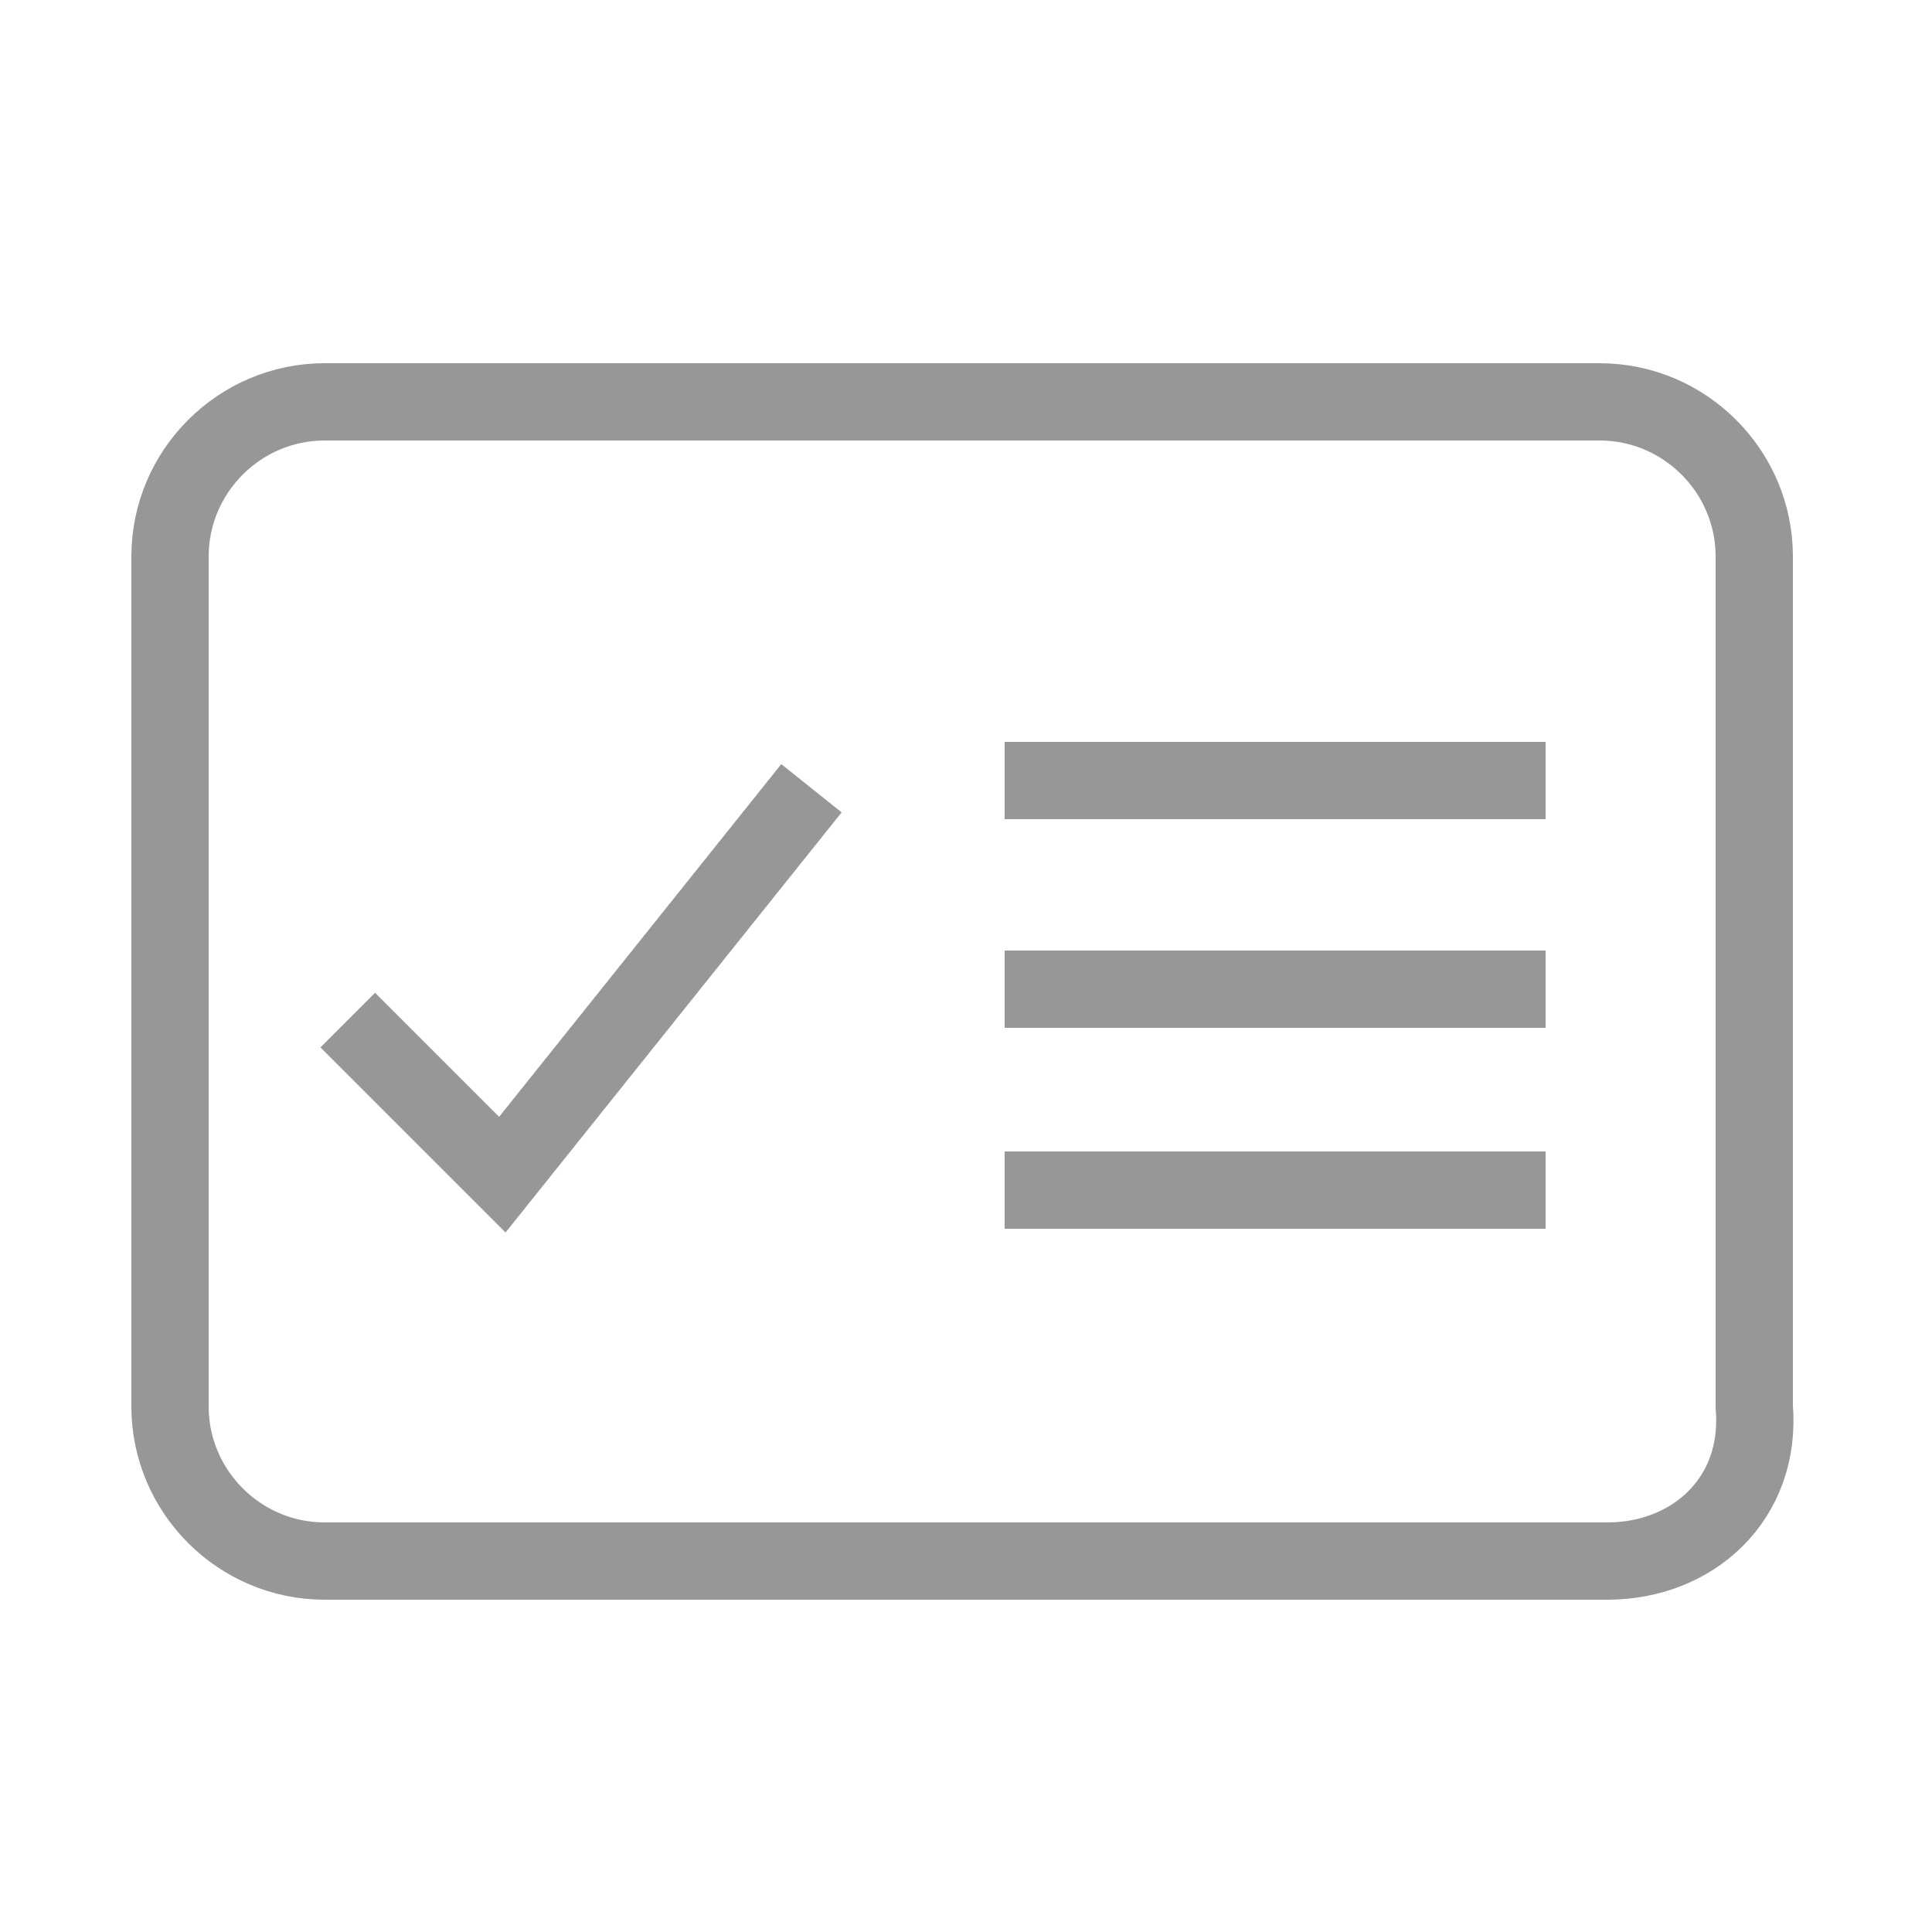 <?xml version="1.0" encoding="utf-8"?>
<!-- Generator: Adobe Illustrator 21.1.0, SVG Export Plug-In . SVG Version: 6.00 Build 0)  -->
<svg version="1.1" id="Layer_1" xmlns="http://www.w3.org/2000/svg" xmlns:xlink="http://www.w3.org/1999/xlink" x="0px" y="0px"
	 viewBox="0 0 25 25" style="enable-background:new 0 0 25 25;" xml:space="preserve">
<style type="text/css">
	.st0{fill:none;stroke:#979797;stroke-miterlimit:10;}
	.st1{clip-path:url(#SVGID_2_);fill:none;stroke:#979797;stroke-linecap:square;stroke-miterlimit:10;}
	.st2{clip-path:url(#SVGID_2_);fill:none;stroke:#979797;stroke-miterlimit:10;}
	.st3{clip-path:url(#SVGID_4_);}
	.st4{clip-path:url(#SVGID_6_);fill:#979797;}
	.st5{fill:#979797;}
</style>
<g>
	<defs>
		<rect id="SVGID_1_" x="-586" y="-551" width="1440" height="760"/>
	</defs>
	<clipPath id="SVGID_2_">
		<use xlink:href="#SVGID_1_"  style="overflow:visible;"/>
	</clipPath>
</g>
<g>
	<defs>
		<path id="SVGID_3_" d="M62-77.9c0.6,0,1.1,0.2,1.5,0.5c0.4,0.3,0.5,0.7,0.5,1.3c0,0.6-0.2,1.1-0.6,1.4c-0.4,0.3-0.9,0.5-1.6,0.5
			c-0.7,0-1.2-0.1-1.5-0.3v-0.6c0.2,0.1,0.4,0.2,0.7,0.3c0.3,0.1,0.6,0.1,0.8,0.1c0.5,0,0.8-0.1,1.1-0.3c0.3-0.2,0.4-0.5,0.4-1
			c0-0.8-0.5-1.2-1.5-1.2c-0.3,0-0.6,0-1,0.1l-0.3-0.2l0.2-2.7h2.9v0.6h-2.3l-0.1,1.8C61.4-77.8,61.7-77.9,62-77.9z M57.5-74.8
			c0.4,0,0.7-0.1,0.9-0.4s0.3-0.6,0.3-1c0-0.4-0.1-0.7-0.3-0.9s-0.5-0.3-0.9-0.3c-0.2,0-0.5,0-0.7,0.1c-0.2,0.1-0.4,0.2-0.5,0.4
			c-0.1,0.2-0.2,0.4-0.2,0.5c0,0.3,0.1,0.5,0.2,0.8s0.3,0.4,0.5,0.6C57.1-74.8,57.3-74.8,57.5-74.8z M55.6-76.8c0-1.1,0.2-2,0.7-2.6
			c0.4-0.6,1.1-0.9,2-0.9c0.3,0,0.5,0,0.7,0.1v0.6c-0.2-0.1-0.4-0.1-0.7-0.1c-0.6,0-1.1,0.2-1.4,0.6c-0.3,0.4-0.5,1-0.5,1.8h0
			c0.3-0.5,0.8-0.7,1.4-0.7c0.5,0,0.9,0.2,1.2,0.5c0.3,0.3,0.5,0.7,0.5,1.3c0,0.6-0.2,1.1-0.5,1.4c-0.3,0.3-0.8,0.5-1.3,0.5
			c-0.6,0-1.1-0.2-1.4-0.7C55.8-75.4,55.6-76,55.6-76.8z M54.4-78.8c0,0.4-0.1,0.7-0.3,0.9c-0.2,0.2-0.5,0.4-0.9,0.5v0
			c0.5,0.1,0.8,0.2,1,0.4s0.3,0.6,0.3,0.9c0,0.6-0.2,1-0.6,1.3s-0.9,0.4-1.6,0.4c-0.3,0-0.6,0-0.8-0.1c-0.3,0-0.5-0.1-0.7-0.2v-0.6
			c0.3,0.1,0.5,0.2,0.8,0.3c0.3,0.1,0.6,0.1,0.8,0.1c1,0,1.5-0.4,1.5-1.2c0-0.7-0.6-1.1-1.7-1.1h-0.6v-0.6h0.6
			c0.5,0,0.8-0.1,1.1-0.3s0.4-0.5,0.4-0.8c0-0.3-0.1-0.5-0.3-0.7c-0.2-0.2-0.5-0.2-0.8-0.2c-0.3,0-0.5,0-0.7,0.1s-0.5,0.2-0.8,0.4
			l-0.3-0.4c0.2-0.2,0.5-0.3,0.8-0.4s0.6-0.2,1-0.2c0.6,0,1,0.1,1.3,0.4S54.4-79.2,54.4-78.8z"/>
	</defs>
	<clipPath id="SVGID_4_">
		<use xlink:href="#SVGID_3_"  style="overflow:visible;"/>
	</clipPath>
	<g class="st3">
		<defs>
			<rect id="SVGID_5_" x="-513.3" y="-497.5" width="1277.3" height="674.1"/>
		</defs>
		<clipPath id="SVGID_6_">
			<use xlink:href="#SVGID_5_"  style="overflow:visible;"/>
		</clipPath>
	</g>
</g>
<g>
	<defs>
		<rect id="SVGID_7_" x="-837" y="-491" width="1440" height="760"/>
	</defs>
	<clipPath id="SVGID_8_">
		<use xlink:href="#SVGID_7_"  style="overflow:visible;"/>
	</clipPath>
</g>
<g>
	<g>
		<path class="st0" d="M20.8,20.2H4.2c-1.1,0-2-0.9-2-2v-11c0-1.1,0.9-2,2-2h16.5c1.1,0,2,0.9,2,2v11C22.8,19.4,21.9,20.2,20.8,20.2
			z"/>
	</g>
	<polyline class="st0" points="4.5,13.2 6.5,15.2 10.5,10.2 	"/>
</g>
<g>
	<line class="st0" x1="13" y1="15.4" x2="20" y2="15.4"/>
	<line class="st0" x1="13" y1="12.8" x2="20" y2="12.8"/>
	<line class="st0" x1="13" y1="10.1" x2="20" y2="10.1"/>
</g>
</svg>
